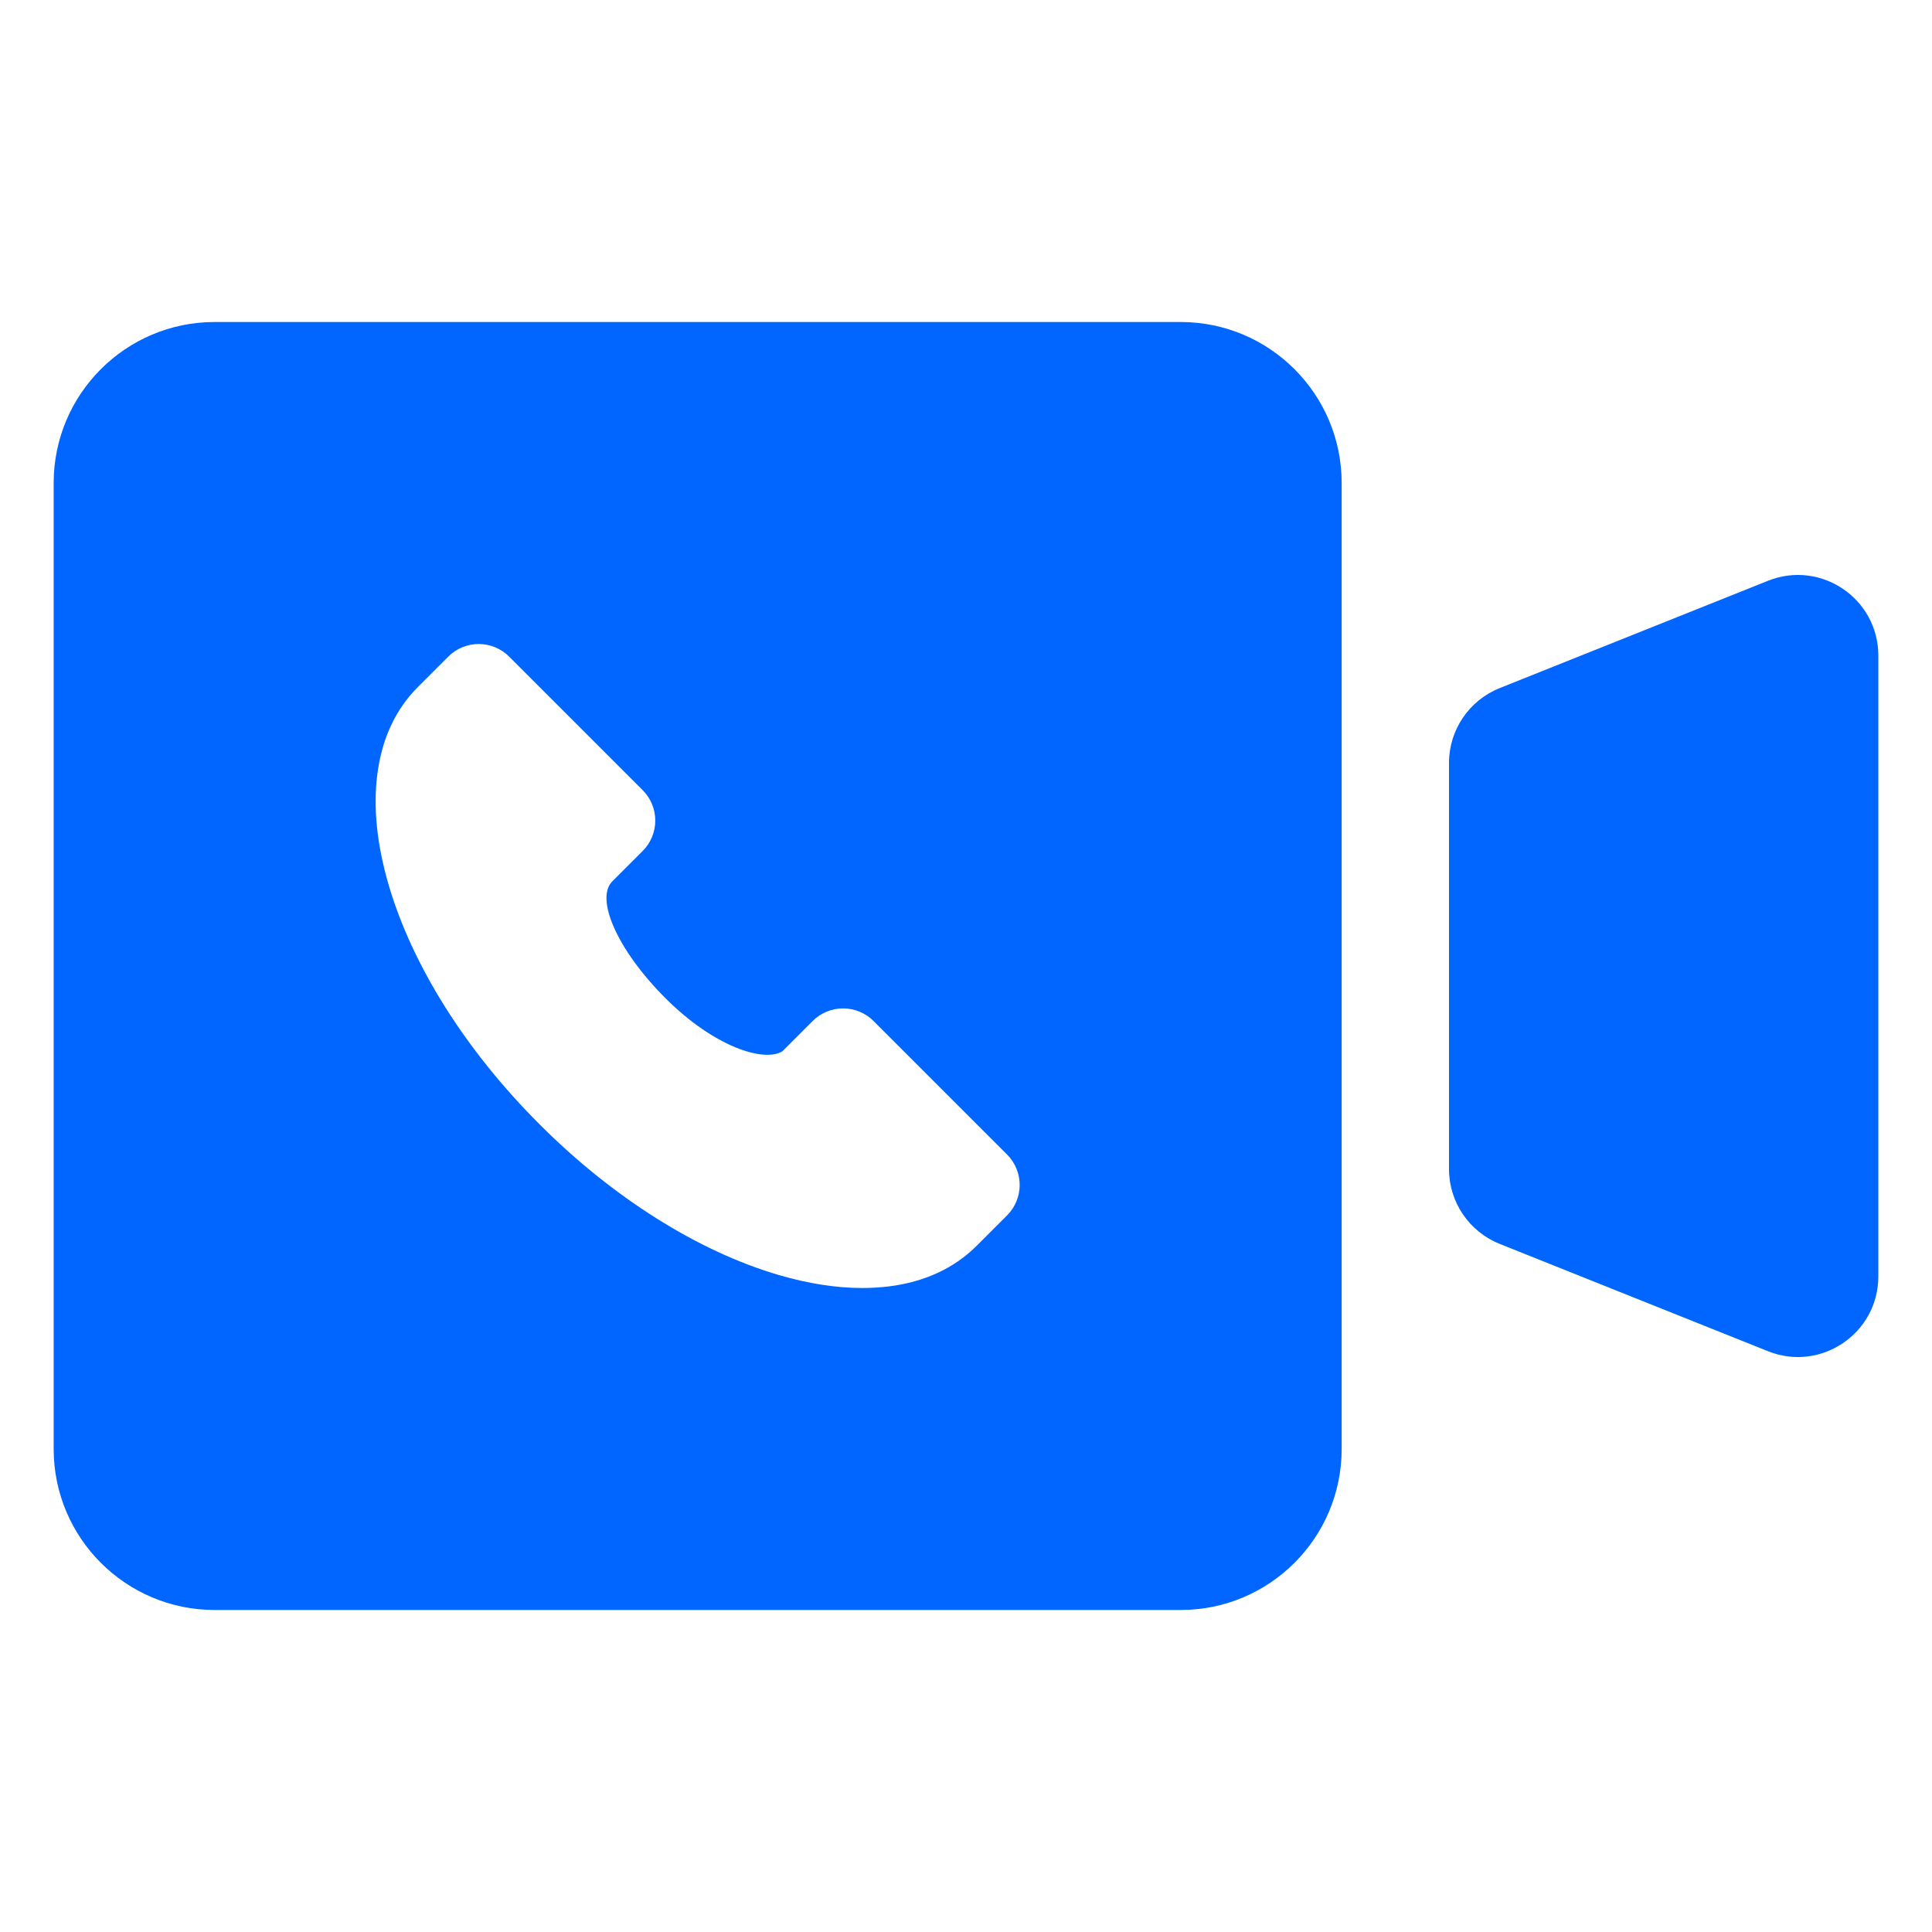 <svg width="18" height="18" viewBox="0 0 18 18" xmlns="http://www.w3.org/2000/svg">
  <path d="M16.472 5.411L13.972 6.411C13.687 6.525 13.5 6.801 13.5 7.108V10.892C13.5 11.199 13.687 11.475 13.972 11.589L16.472 12.589C16.964 12.786 17.5 12.423 17.5 11.892V6.108C17.5 5.577 16.964 5.214 16.472 5.411Z" fill="#0066FF"/>
  <path d="M2 3H11C11.828 3 12.5 3.672 12.5 4.5V13.5C12.5 14.328 11.828 15 11 15H5.904H2C1.172 15 0.5 14.328 0.5 13.5V4.5C0.5 3.672 1.172 3 2 3ZM8.138 9.512L9.383 10.757C9.458 10.832 9.5 10.934 9.5 11.04C9.5 11.146 9.458 11.248 9.383 11.323L9.1 11.606C8.891 11.815 8.616 11.943 8.283 11.985C8.2 11.995 8.117 12 8.033 12C7.791 12 7.529 11.959 7.252 11.878C6.5 11.656 5.709 11.158 5.026 10.474C4.342 9.791 3.843 9 3.622 8.248C3.512 7.873 3.476 7.527 3.515 7.217C3.557 6.884 3.685 6.609 3.894 6.4L4.177 6.117C4.252 6.042 4.354 6 4.46 6C4.566 6 4.668 6.042 4.743 6.117L5.988 7.362C6.063 7.437 6.105 7.539 6.105 7.645C6.105 7.751 6.063 7.853 5.988 7.928L5.705 8.211C5.544 8.371 5.747 8.847 6.2 9.3C6.653 9.753 7.115 9.9 7.289 9.795L7.572 9.512C7.647 9.437 7.749 9.395 7.855 9.395C7.961 9.395 8.063 9.437 8.138 9.512Z" fill="#0066FF" fill-rule="evenodd"/>
</svg>